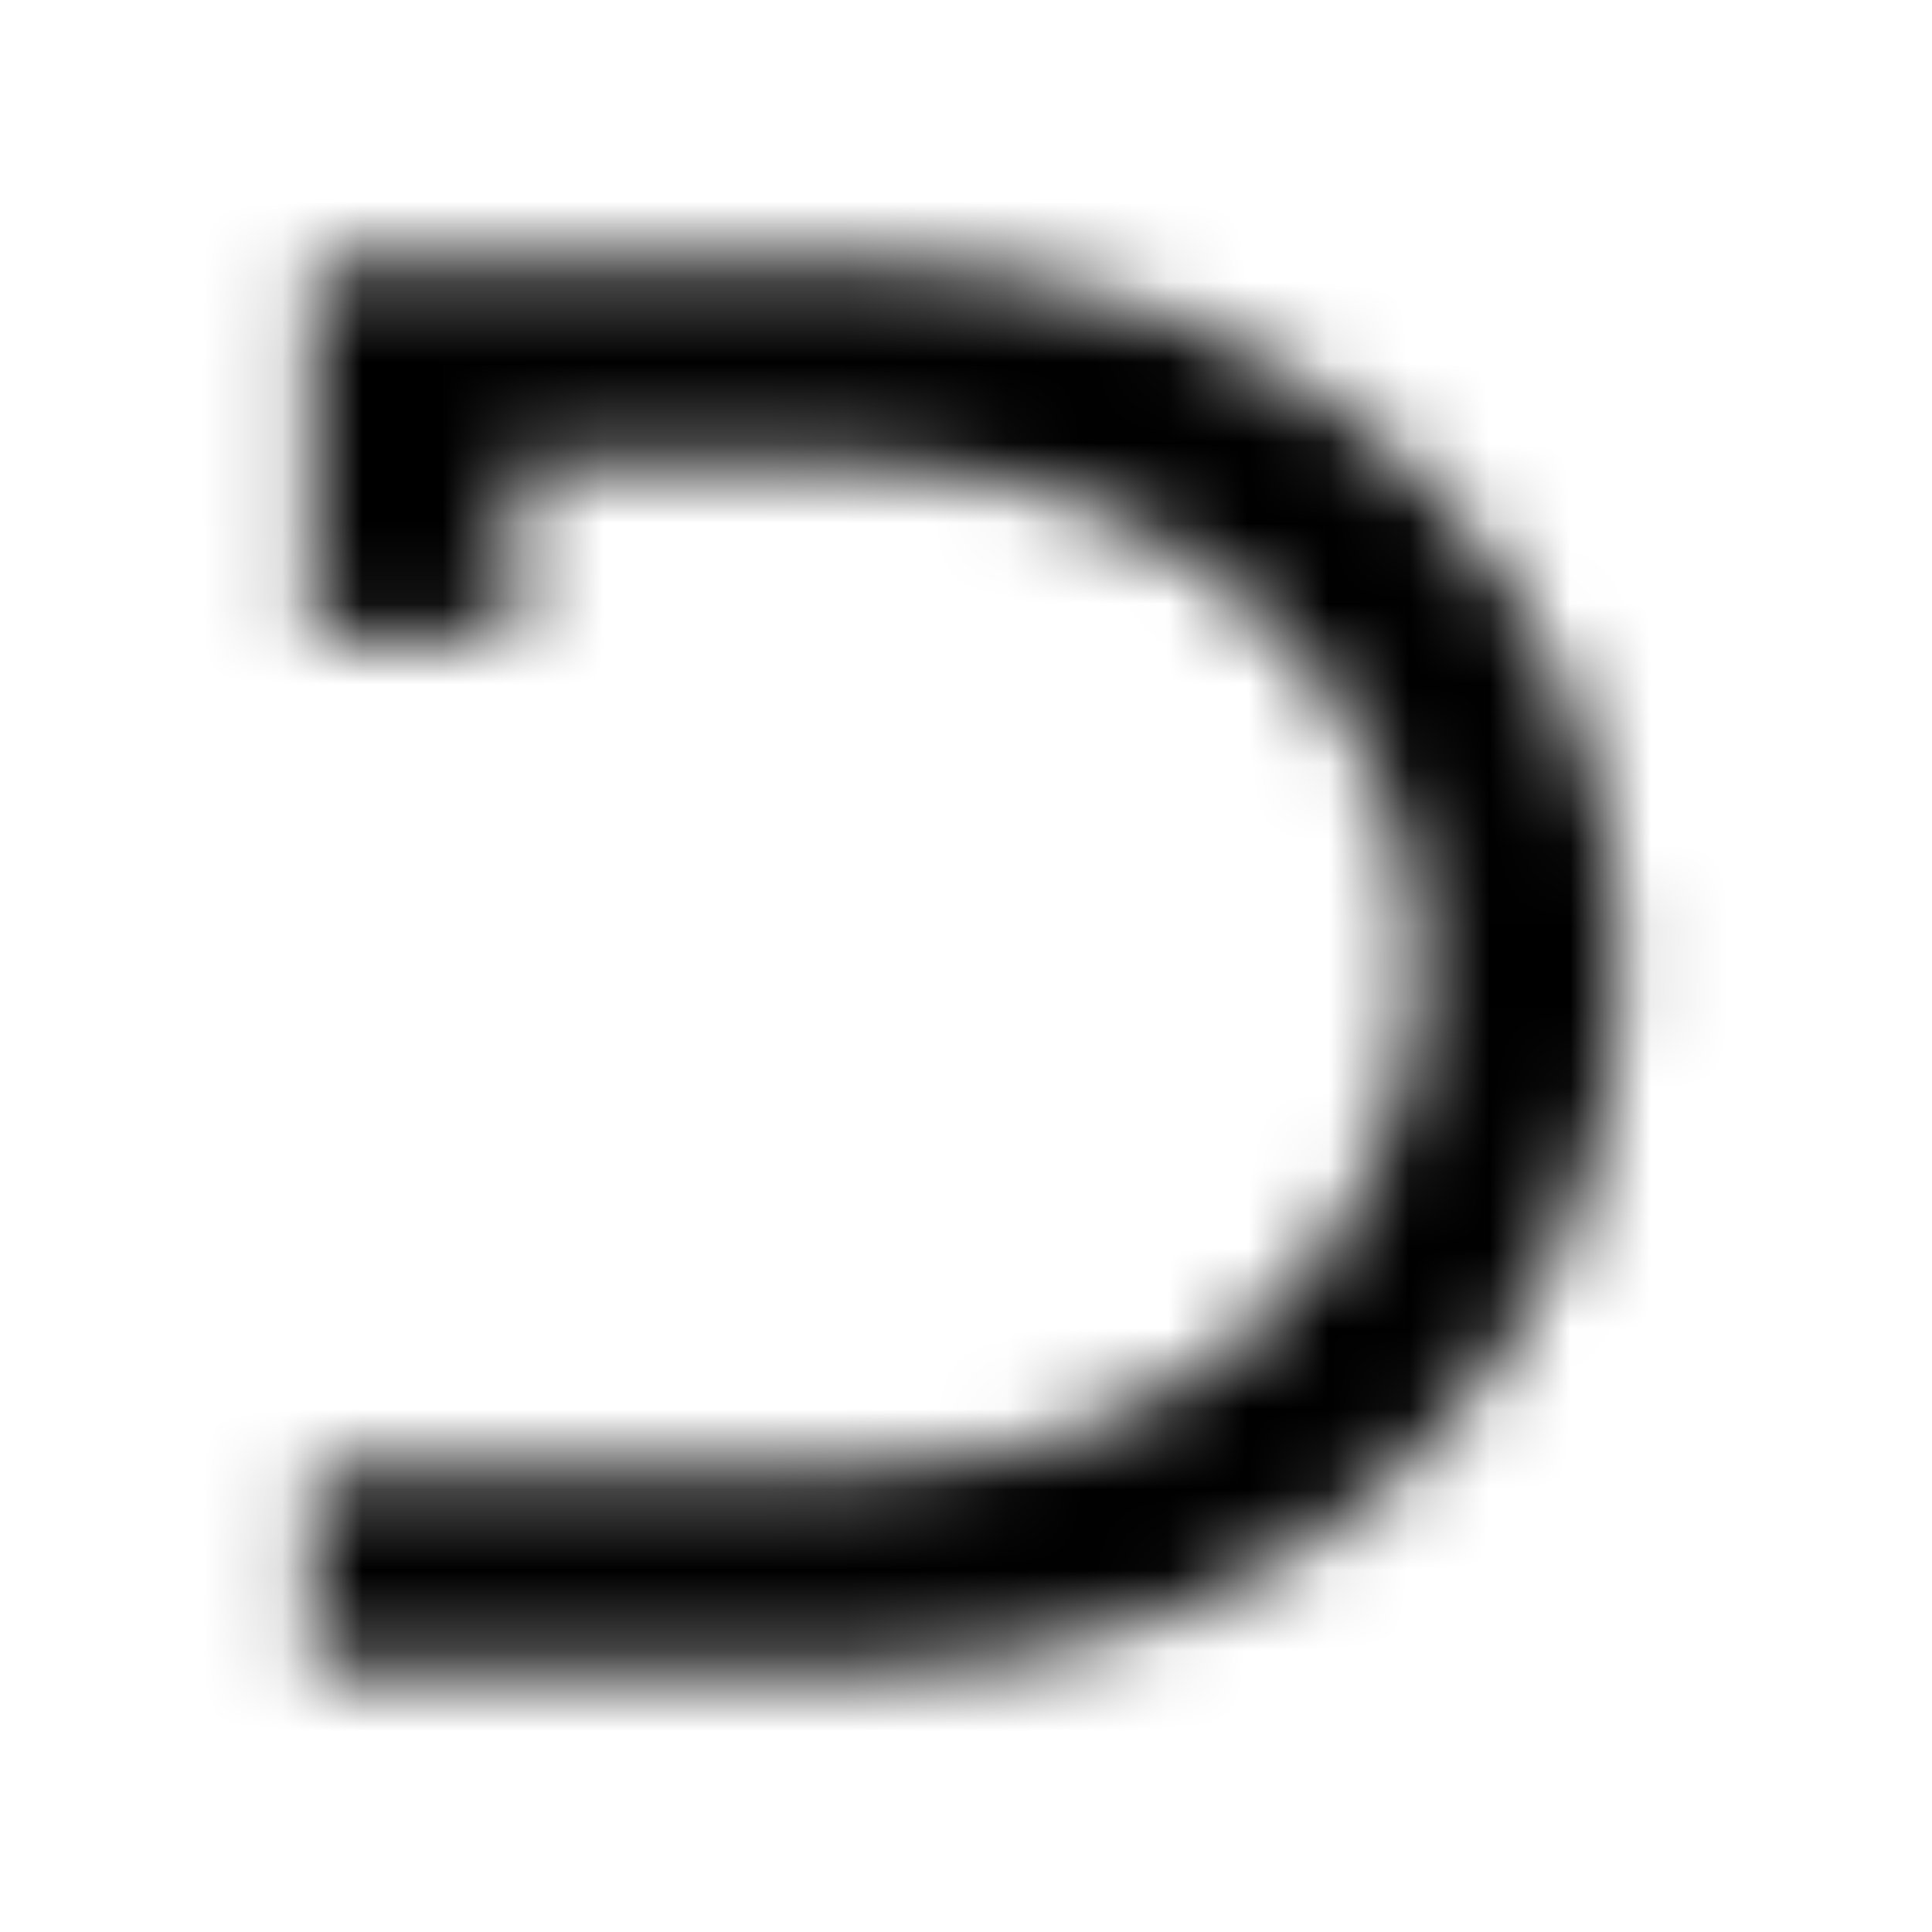 <?xml version="1.0" encoding="UTF-8"?>
<svg width="24px" height="24px" viewBox="0 0 24 24" version="1.1" xmlns="http://www.w3.org/2000/svg" xmlns:xlink="http://www.w3.org/1999/xlink">
    <!-- Generator: Sketch 52.5 (67469) - http://www.bohemiancoding.com/sketch -->
    <title>dyalog</title>
    <desc>Created with Sketch.</desc>
    <defs>
        <path d="M3.875,3.25 L3.875,7.906 L6.375,7.906 L6.375,5.75 L10.562,5.75 C14.992,5.75 17.625,8.883 17.625,11.996 C17.625,14.969 15.336,18.25 10.562,18.25 L3.875,18.25 L3.875,20.75 L10.562,20.75 C16.84,20.75 20.125,16.348 20.125,11.996 C20.125,9.703 19.262,7.566 17.691,5.969 C15.941,4.187 13.473,3.25 10.562,3.25 L3.875,3.25 Z" id="path-1"></path>
    </defs>
    <g id="dyalog" stroke="none" stroke-width="1" fill="none" fill-rule="evenodd">
        <mask id="mask-2" fill="white">
            <use xlink:href="#path-1"></use>
        </mask>
        <g></g>
        <g id="🎨-color" mask="url(#mask-2)" fill="#000000">
            <rect id="🎨-Color" x="0" y="0" width="24" height="24"></rect>
        </g>
    </g>
</svg>